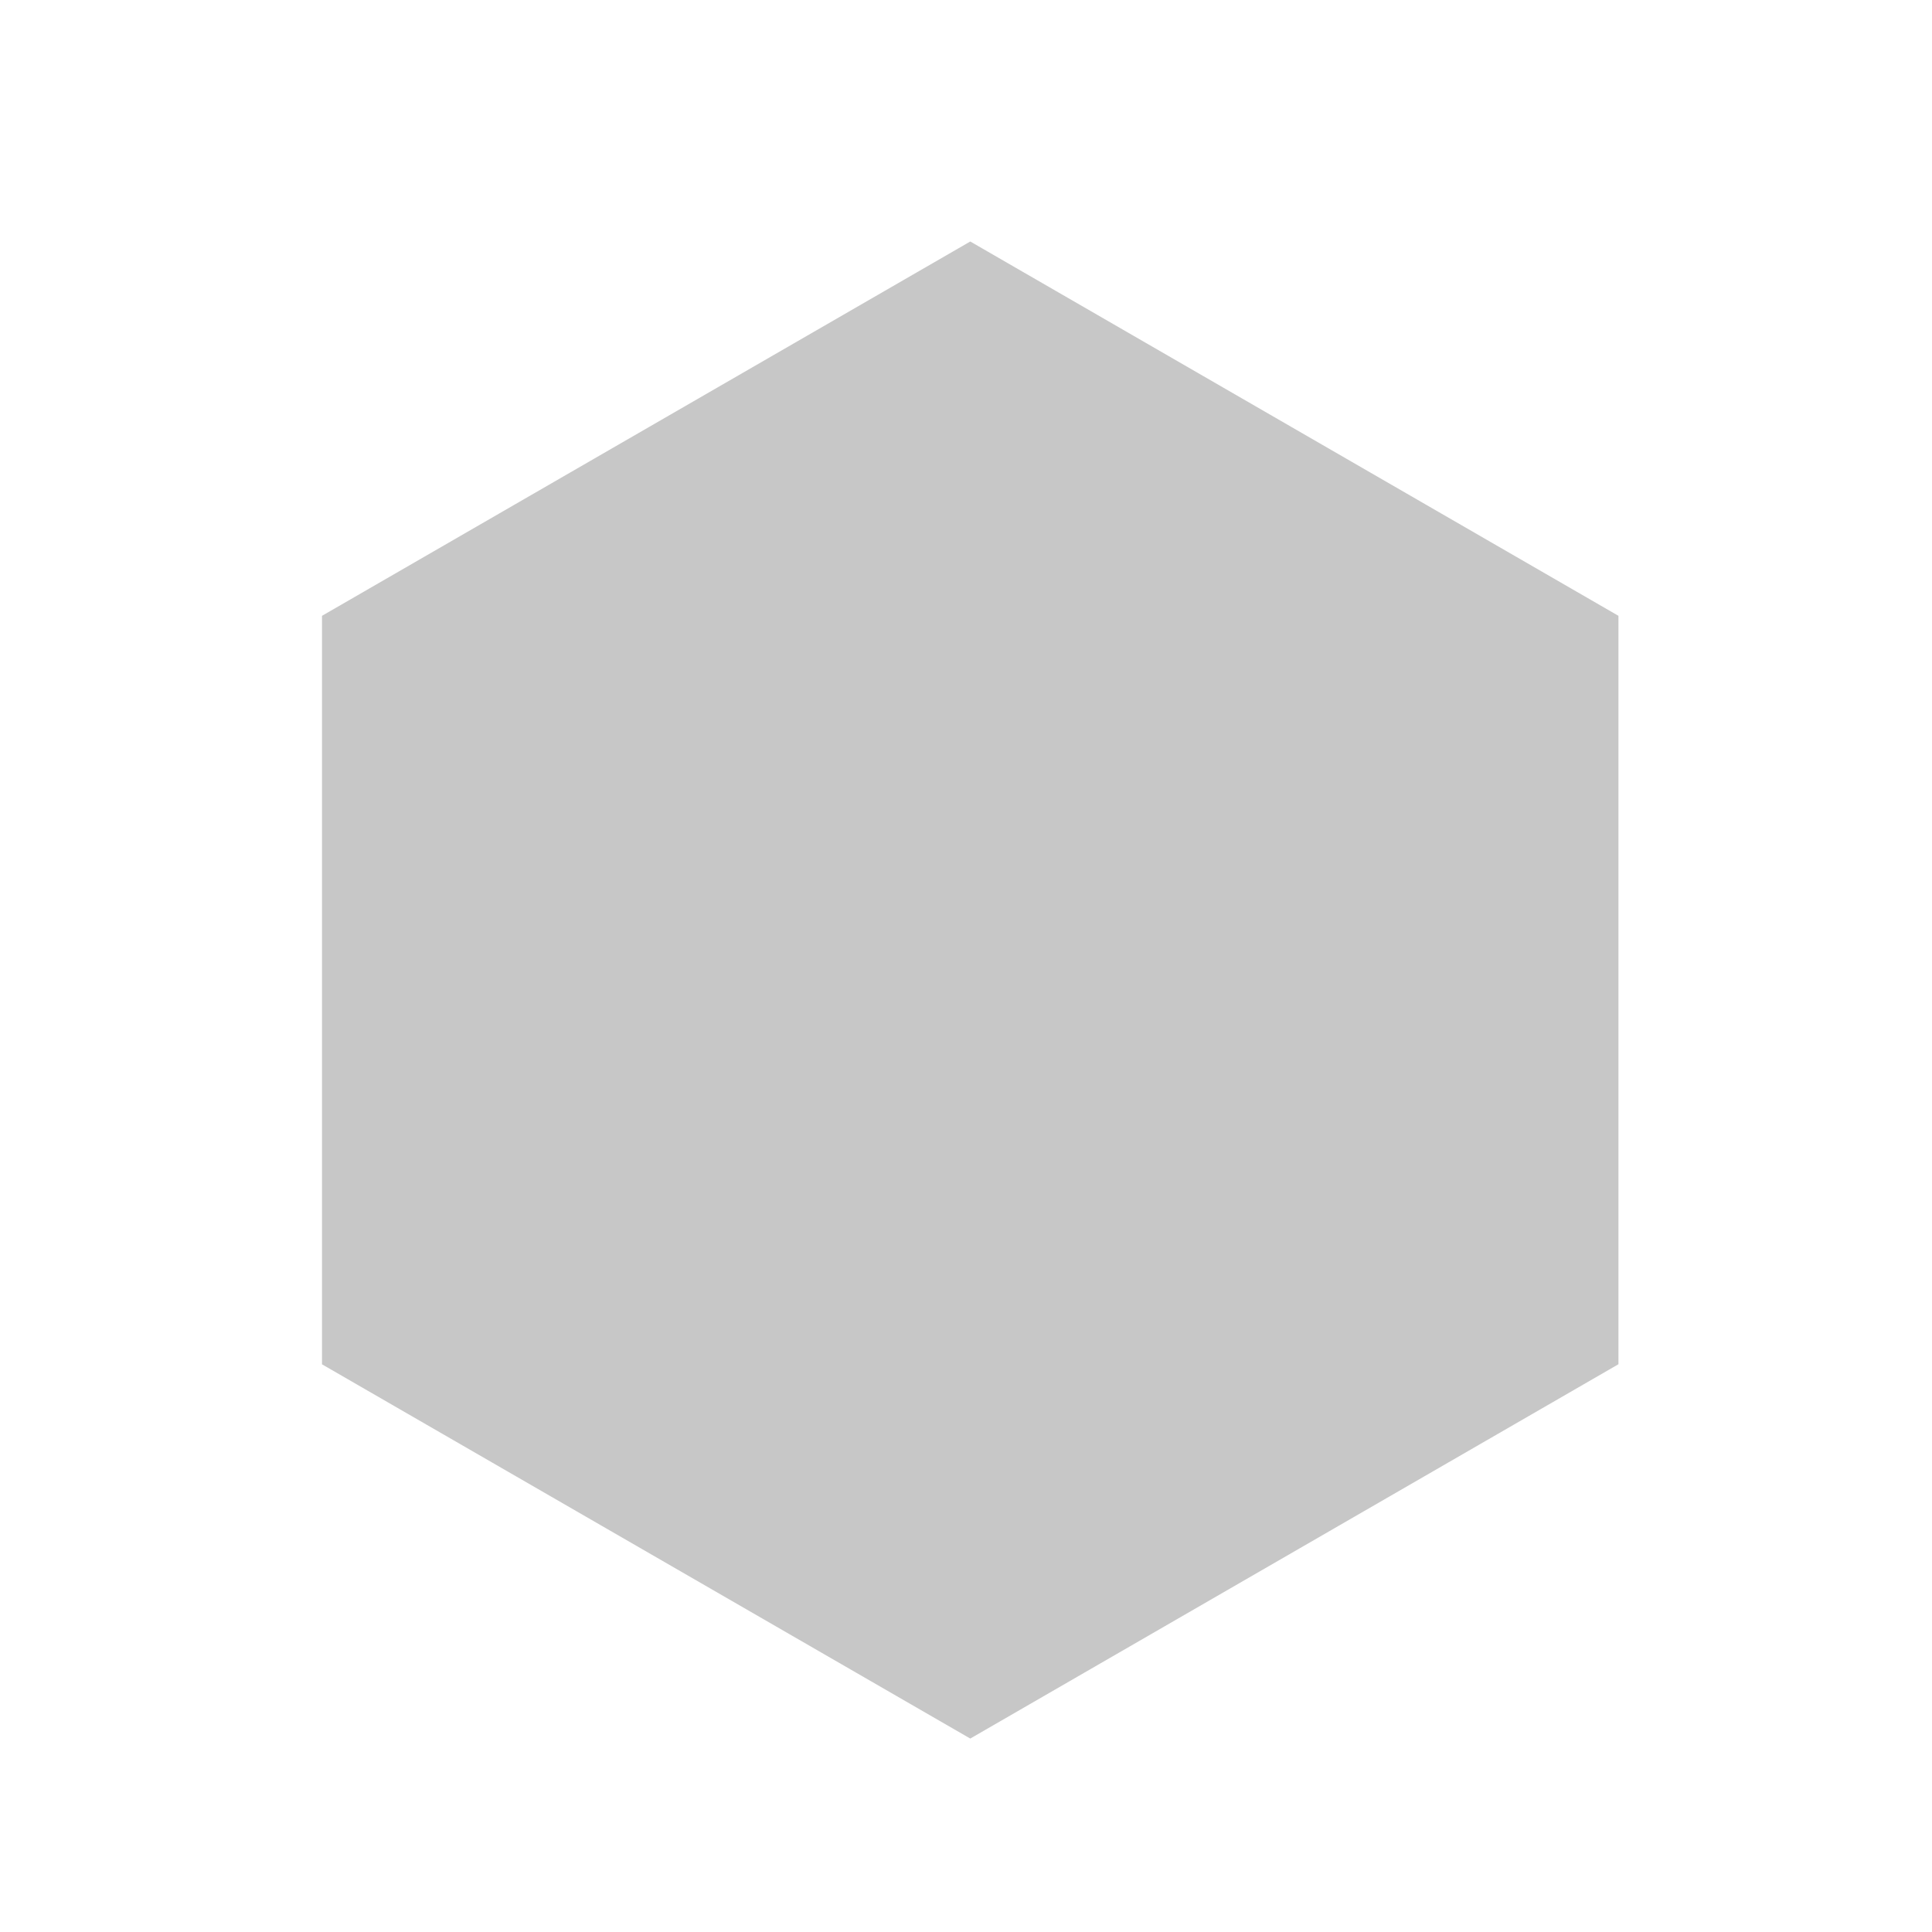 <svg width="24" height="24" fill="none" xmlns="http://www.w3.org/2000/svg"><path fillRule="evenodd" clipRule="evenodd" d="M20.105 7.65L12.053 3 4 7.65v9.298l8.053 4.649 8.052-4.65V7.65zm-8.237 8.94a4.292 4.292 0 100-8.583 4.292 4.292 0 000 8.583z" fill="#C7C7C7"/></svg>